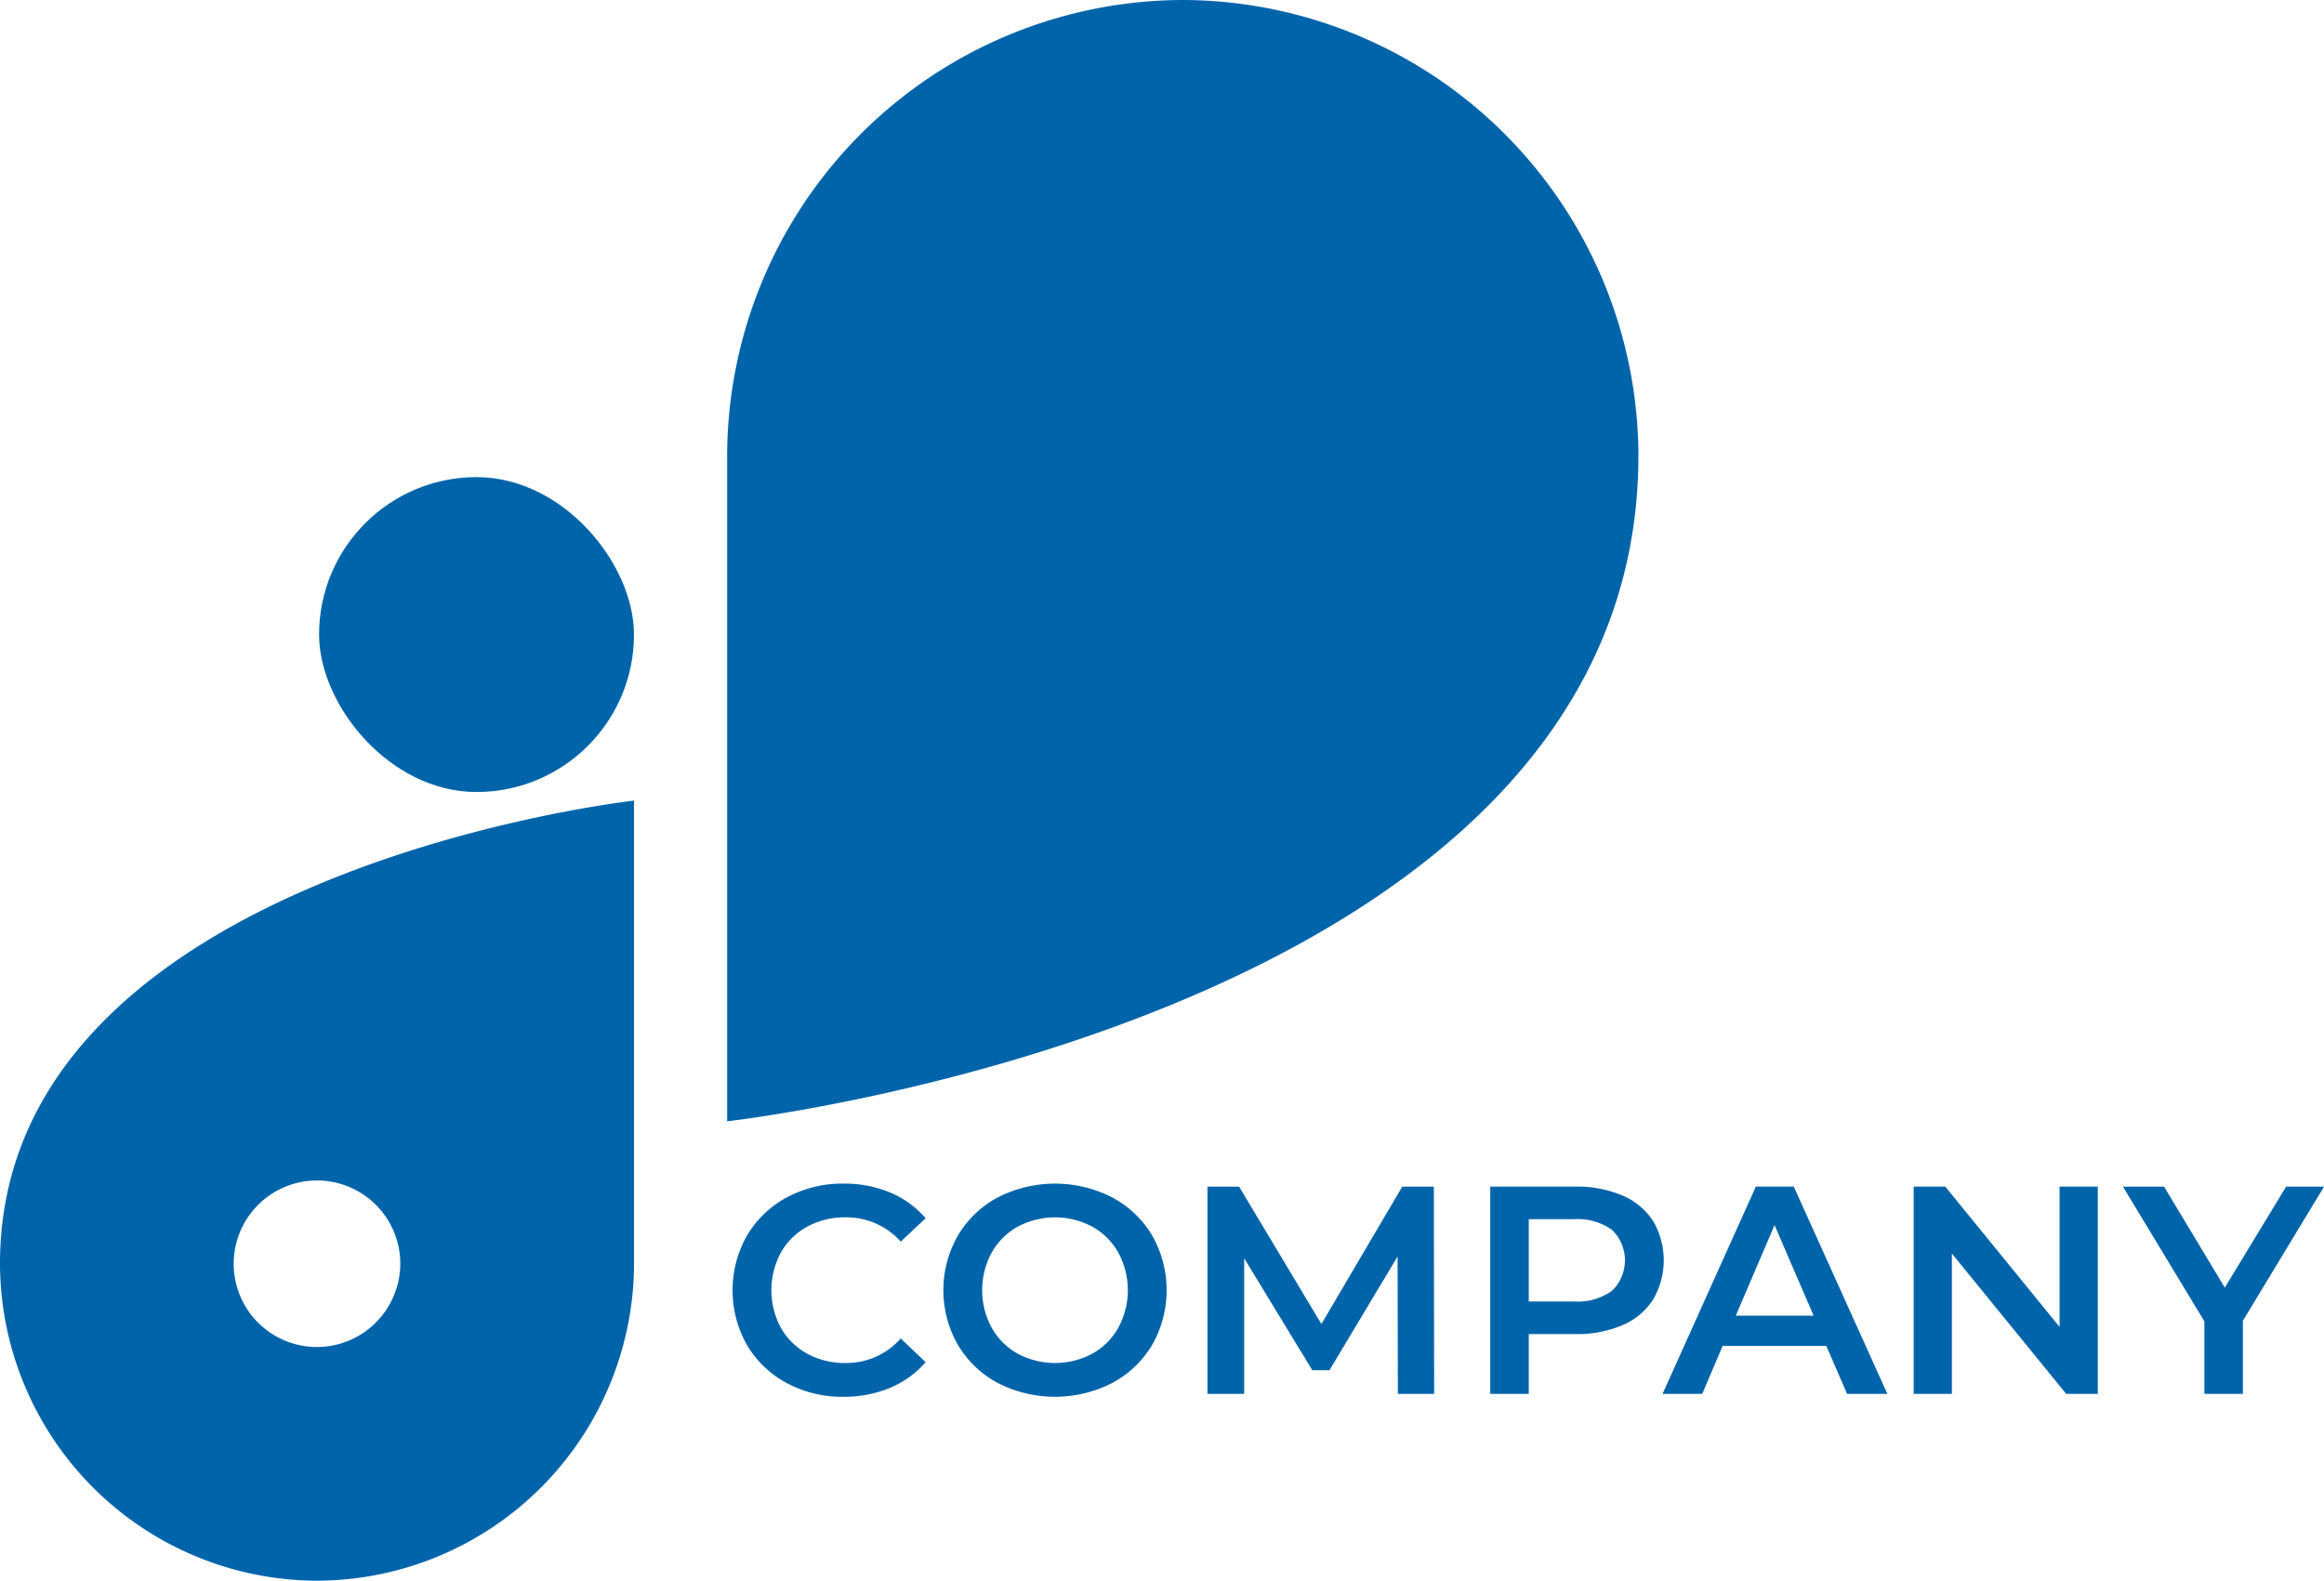 <svg xmlns="http://www.w3.org/2000/svg" width="147" height="100" viewBox="0 0 147 100"><defs><style>.a{fill:#0064aa;}</style></defs><g transform="translate(-353.746 -67.564)"><rect class="a" width="19.919" height="19.919" rx="9.959" transform="translate(373.929 97.749)"/><path class="a" d="M481.463,96.385a28.905,28.905,0,0,0-28.821-28.821h0a28.9,28.9,0,0,0-28.82,28.821h0V138.5s57.635-6.417,57.64-42.111v0Z" transform="translate(-24.082)"/><path class="a" d="M353.746,181.364v0h0A20.11,20.11,0,0,0,373.8,201.42h0a20.111,20.111,0,0,0,20.051-20.051h0v-29.3S353.751,156.532,353.746,181.364Zm20.051,5.274a5.269,5.269,0,1,1,5.269-5.269A5.284,5.284,0,0,1,373.8,186.637Z" transform="translate(0 -33.856)"/><g transform="translate(400.083 142.447)"><path class="a" d="M427.763,201.6a6.412,6.412,0,0,1-2.509-2.406,7.027,7.027,0,0,1,.009-6.93,6.485,6.485,0,0,1,2.518-2.407,7.388,7.388,0,0,1,3.587-.87,7.475,7.475,0,0,1,2.94.562,6,6,0,0,1,2.248,1.629l-1.574,1.479a4.588,4.588,0,0,0-3.5-1.535,4.9,4.9,0,0,0-2.415.59,4.252,4.252,0,0,0-1.667,1.638,5.02,5.02,0,0,0,0,4.757,4.254,4.254,0,0,0,1.667,1.639,4.91,4.91,0,0,0,2.415.589,4.561,4.561,0,0,0,3.5-1.554l1.574,1.5a6,6,0,0,1-2.257,1.629,7.545,7.545,0,0,1-2.95.562A7.381,7.381,0,0,1,427.763,201.6Z" transform="translate(-424.345 -188.991)"/><path class="a" d="M448.107,201.6a6.44,6.44,0,0,1-2.528-2.415,6.962,6.962,0,0,1,0-6.911,6.446,6.446,0,0,1,2.528-2.416,7.941,7.941,0,0,1,7.229,0,6.477,6.477,0,0,1,2.529,2.407,7,7,0,0,1,0,6.93,6.467,6.467,0,0,1-2.529,2.406,7.935,7.935,0,0,1-7.229,0Zm5.975-1.854a4.276,4.276,0,0,0,1.648-1.648,4.984,4.984,0,0,0,0-4.739,4.274,4.274,0,0,0-1.648-1.647,5.014,5.014,0,0,0-4.72,0,4.265,4.265,0,0,0-1.648,1.647,4.989,4.989,0,0,0,0,4.739,4.267,4.267,0,0,0,1.648,1.648,5.019,5.019,0,0,0,4.72,0Z" transform="translate(-431.327 -188.991)"/><path class="a" d="M482.156,202.386l-.018-8.69-4.308,7.192h-1.087l-4.307-7.079v8.578h-2.322v-13.11h2l5.206,8.69,5.113-8.69h2l.018,13.11Z" transform="translate(-440.074 -189.089)"/><path class="a" d="M505.725,189.838a4.319,4.319,0,0,1,1.938,1.611,4.922,4.922,0,0,1,0,4.972,4.292,4.292,0,0,1-1.938,1.62,7.256,7.256,0,0,1-2.969.562H499.8v3.783h-2.435v-13.11h5.394A7.256,7.256,0,0,1,505.725,189.838Zm-.665,6.03a2.671,2.671,0,0,0,0-3.858,3.741,3.741,0,0,0-2.417-.674H499.8v5.206h2.846A3.741,3.741,0,0,0,505.061,195.868Z" transform="translate(-449.438 -189.089)"/><path class="a" d="M524.326,199.351h-6.554l-1.292,3.034h-2.51l5.9-13.11h2.4l5.918,13.11h-2.547Zm-.8-1.91-2.472-5.731-2.453,5.731Z" transform="translate(-455.145 -189.089)"/><path class="a" d="M549.816,189.276v13.11h-2l-7.23-8.877v8.877h-2.416v-13.11h2l7.229,8.877v-8.877Z" transform="translate(-463.461 -189.089)"/><path class="a" d="M565.926,197.76v4.626h-2.434V197.8l-5.15-8.521h2.6l3.84,6.386,3.876-6.386h2.4Z" transform="translate(-470.394 -189.089)"/></g></g></svg>